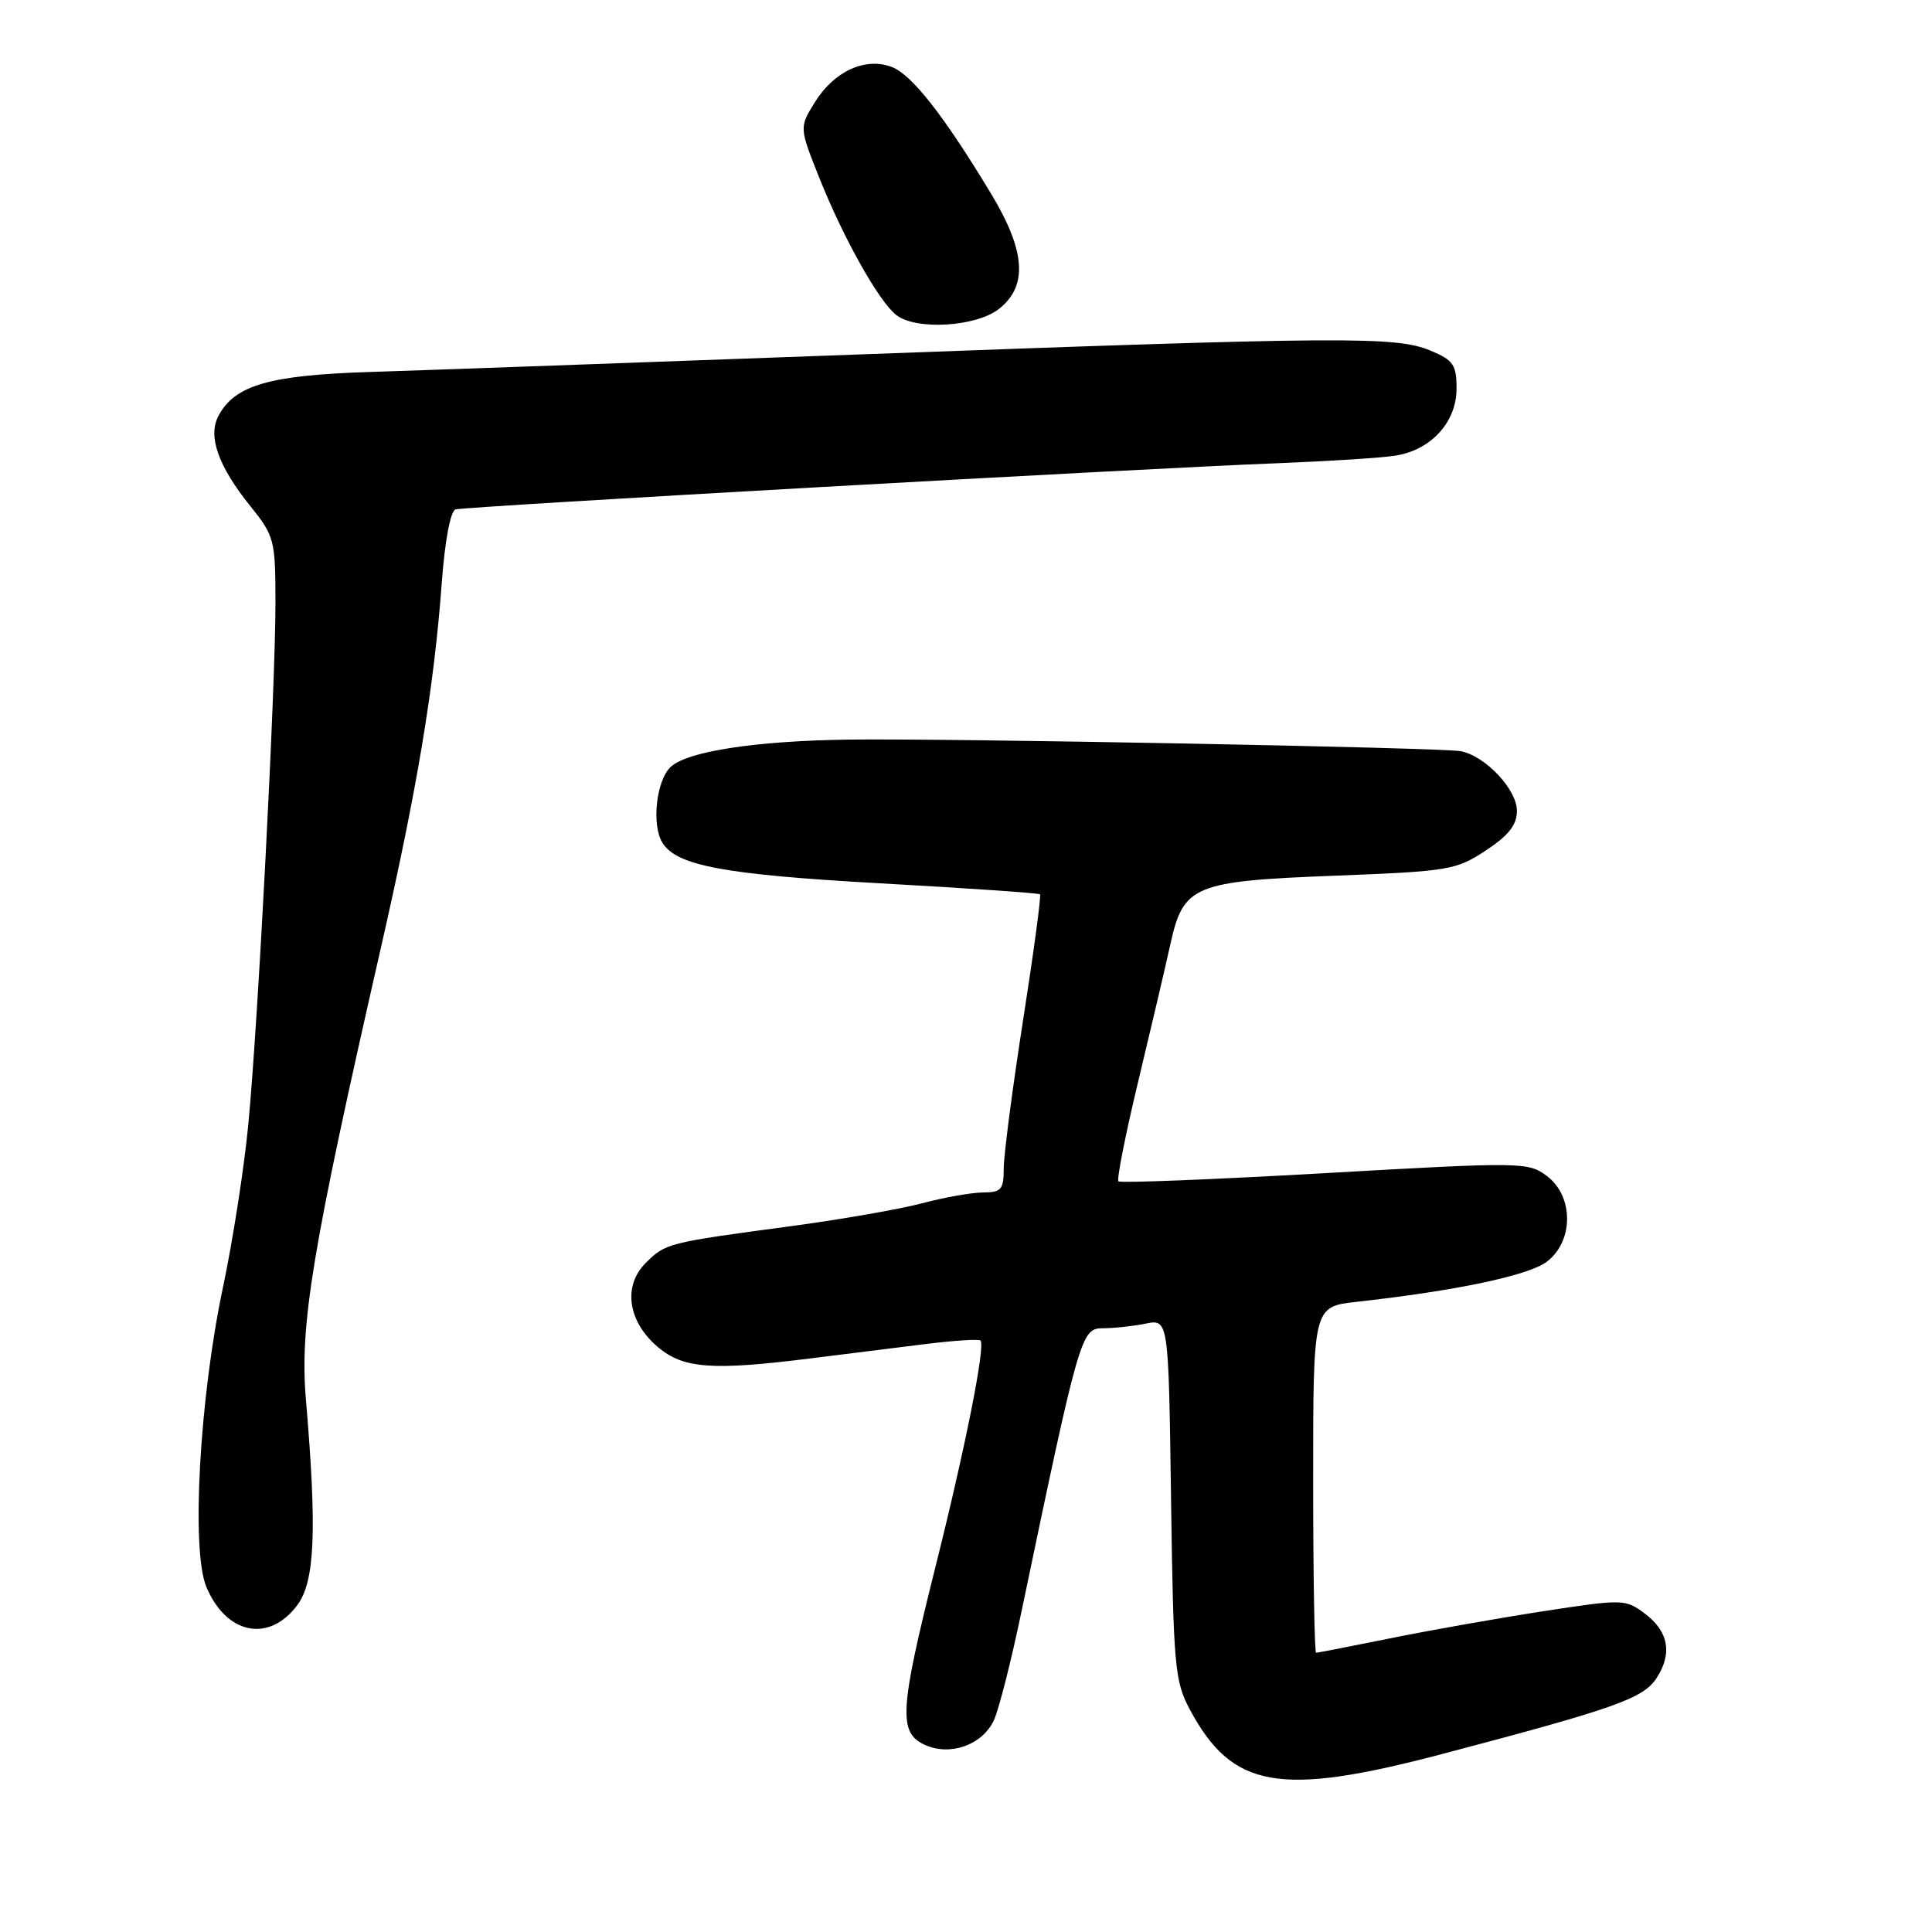 <?xml version="1.0" encoding="UTF-8" standalone="no"?>
<!DOCTYPE svg PUBLIC "-//W3C//DTD SVG 1.1//EN" "http://www.w3.org/Graphics/SVG/1.1/DTD/svg11.dtd" >
<svg xmlns="http://www.w3.org/2000/svg" xmlns:xlink="http://www.w3.org/1999/xlink" version="1.1" viewBox="0 0 256 256">
 <g >
 <path fill="currentColor"
d=" M 191.00 232.44 C 214.04 226.37 217.72 225.07 219.50 222.36 C 221.64 219.09 221.09 216.14 217.90 213.77 C 215.36 211.88 215.01 211.88 204.40 213.51 C 198.40 214.44 189.29 216.05 184.14 217.10 C 178.99 218.14 174.60 219.00 174.39 219.00 C 174.18 219.00 174.00 208.68 174.00 196.07 C 174.00 173.14 174.00 173.14 179.75 172.50 C 192.91 171.04 202.50 169.02 204.94 167.20 C 208.54 164.50 208.55 158.50 204.96 155.82 C 202.49 153.97 201.66 153.96 175.53 155.45 C 160.75 156.29 148.45 156.78 148.20 156.53 C 147.95 156.28 149.13 150.33 150.82 143.29 C 152.51 136.26 154.42 128.11 155.06 125.20 C 156.80 117.30 158.07 116.76 176.98 116.03 C 191.99 115.45 192.97 115.28 196.88 112.69 C 199.91 110.70 201.00 109.30 201.00 107.44 C 201.00 104.61 196.84 100.19 193.58 99.54 C 191.18 99.06 125.90 97.82 112.50 98.00 C 100.22 98.16 91.17 99.54 88.90 101.59 C 86.95 103.36 86.30 109.35 87.80 111.71 C 89.71 114.72 96.05 115.89 116.56 117.04 C 128.08 117.68 137.64 118.34 137.81 118.50 C 137.98 118.66 136.97 126.18 135.56 135.21 C 134.15 144.25 133.00 153.07 133.00 154.82 C 133.00 157.62 132.67 158.00 130.25 158.01 C 128.74 158.02 125.11 158.66 122.19 159.44 C 119.26 160.22 111.39 161.59 104.69 162.49 C 88.47 164.66 88.18 164.73 85.56 167.35 C 82.50 170.41 83.19 175.14 87.19 178.51 C 90.57 181.35 94.36 181.63 107.45 179.99 C 111.88 179.44 118.65 178.59 122.50 178.11 C 126.35 177.63 129.69 177.41 129.91 177.62 C 130.62 178.26 127.91 191.85 123.87 207.95 C 119.20 226.61 119.03 229.60 122.54 231.20 C 125.89 232.73 130.12 231.24 131.68 227.98 C 132.33 226.61 133.99 220.10 135.36 213.50 C 143.02 176.85 143.26 176.01 146.12 176.00 C 147.57 176.00 150.12 175.73 151.79 175.39 C 154.84 174.78 154.84 174.78 155.17 198.64 C 155.48 220.76 155.66 222.79 157.65 226.50 C 163.27 237.00 169.49 238.10 191.00 232.44 Z  M 39.40 212.68 C 41.73 209.55 42.01 202.77 40.54 185.50 C 39.69 175.57 41.32 165.71 50.49 125.50 C 55.30 104.41 57.51 91.14 58.54 77.18 C 58.95 71.63 59.69 67.71 60.36 67.50 C 61.65 67.11 151.01 62.08 169.50 61.37 C 176.10 61.11 183.01 60.67 184.86 60.38 C 189.61 59.65 193.00 55.95 193.00 51.49 C 193.00 48.34 192.58 47.72 189.53 46.45 C 184.98 44.55 178.16 44.59 114.30 46.95 C 85.26 48.02 55.88 49.07 49.00 49.29 C 35.71 49.71 31.12 51.03 28.96 55.08 C 27.50 57.80 28.90 61.75 33.19 67.09 C 36.36 71.03 36.50 71.56 36.50 79.85 C 36.50 91.22 34.19 135.67 32.90 149.00 C 32.35 154.78 30.84 164.45 29.56 170.50 C 26.44 185.17 25.31 205.42 27.34 210.26 C 29.98 216.59 35.65 217.72 39.40 212.68 Z  M 132.37 40.93 C 136.23 37.89 135.90 33.25 131.30 25.63 C 125.05 15.28 120.81 9.88 118.16 8.87 C 114.65 7.54 110.51 9.44 107.96 13.57 C 105.90 16.90 105.90 16.90 108.61 23.68 C 111.79 31.63 116.48 39.98 118.77 41.75 C 121.40 43.79 129.34 43.31 132.37 40.93 Z "/>
</g>
</svg>